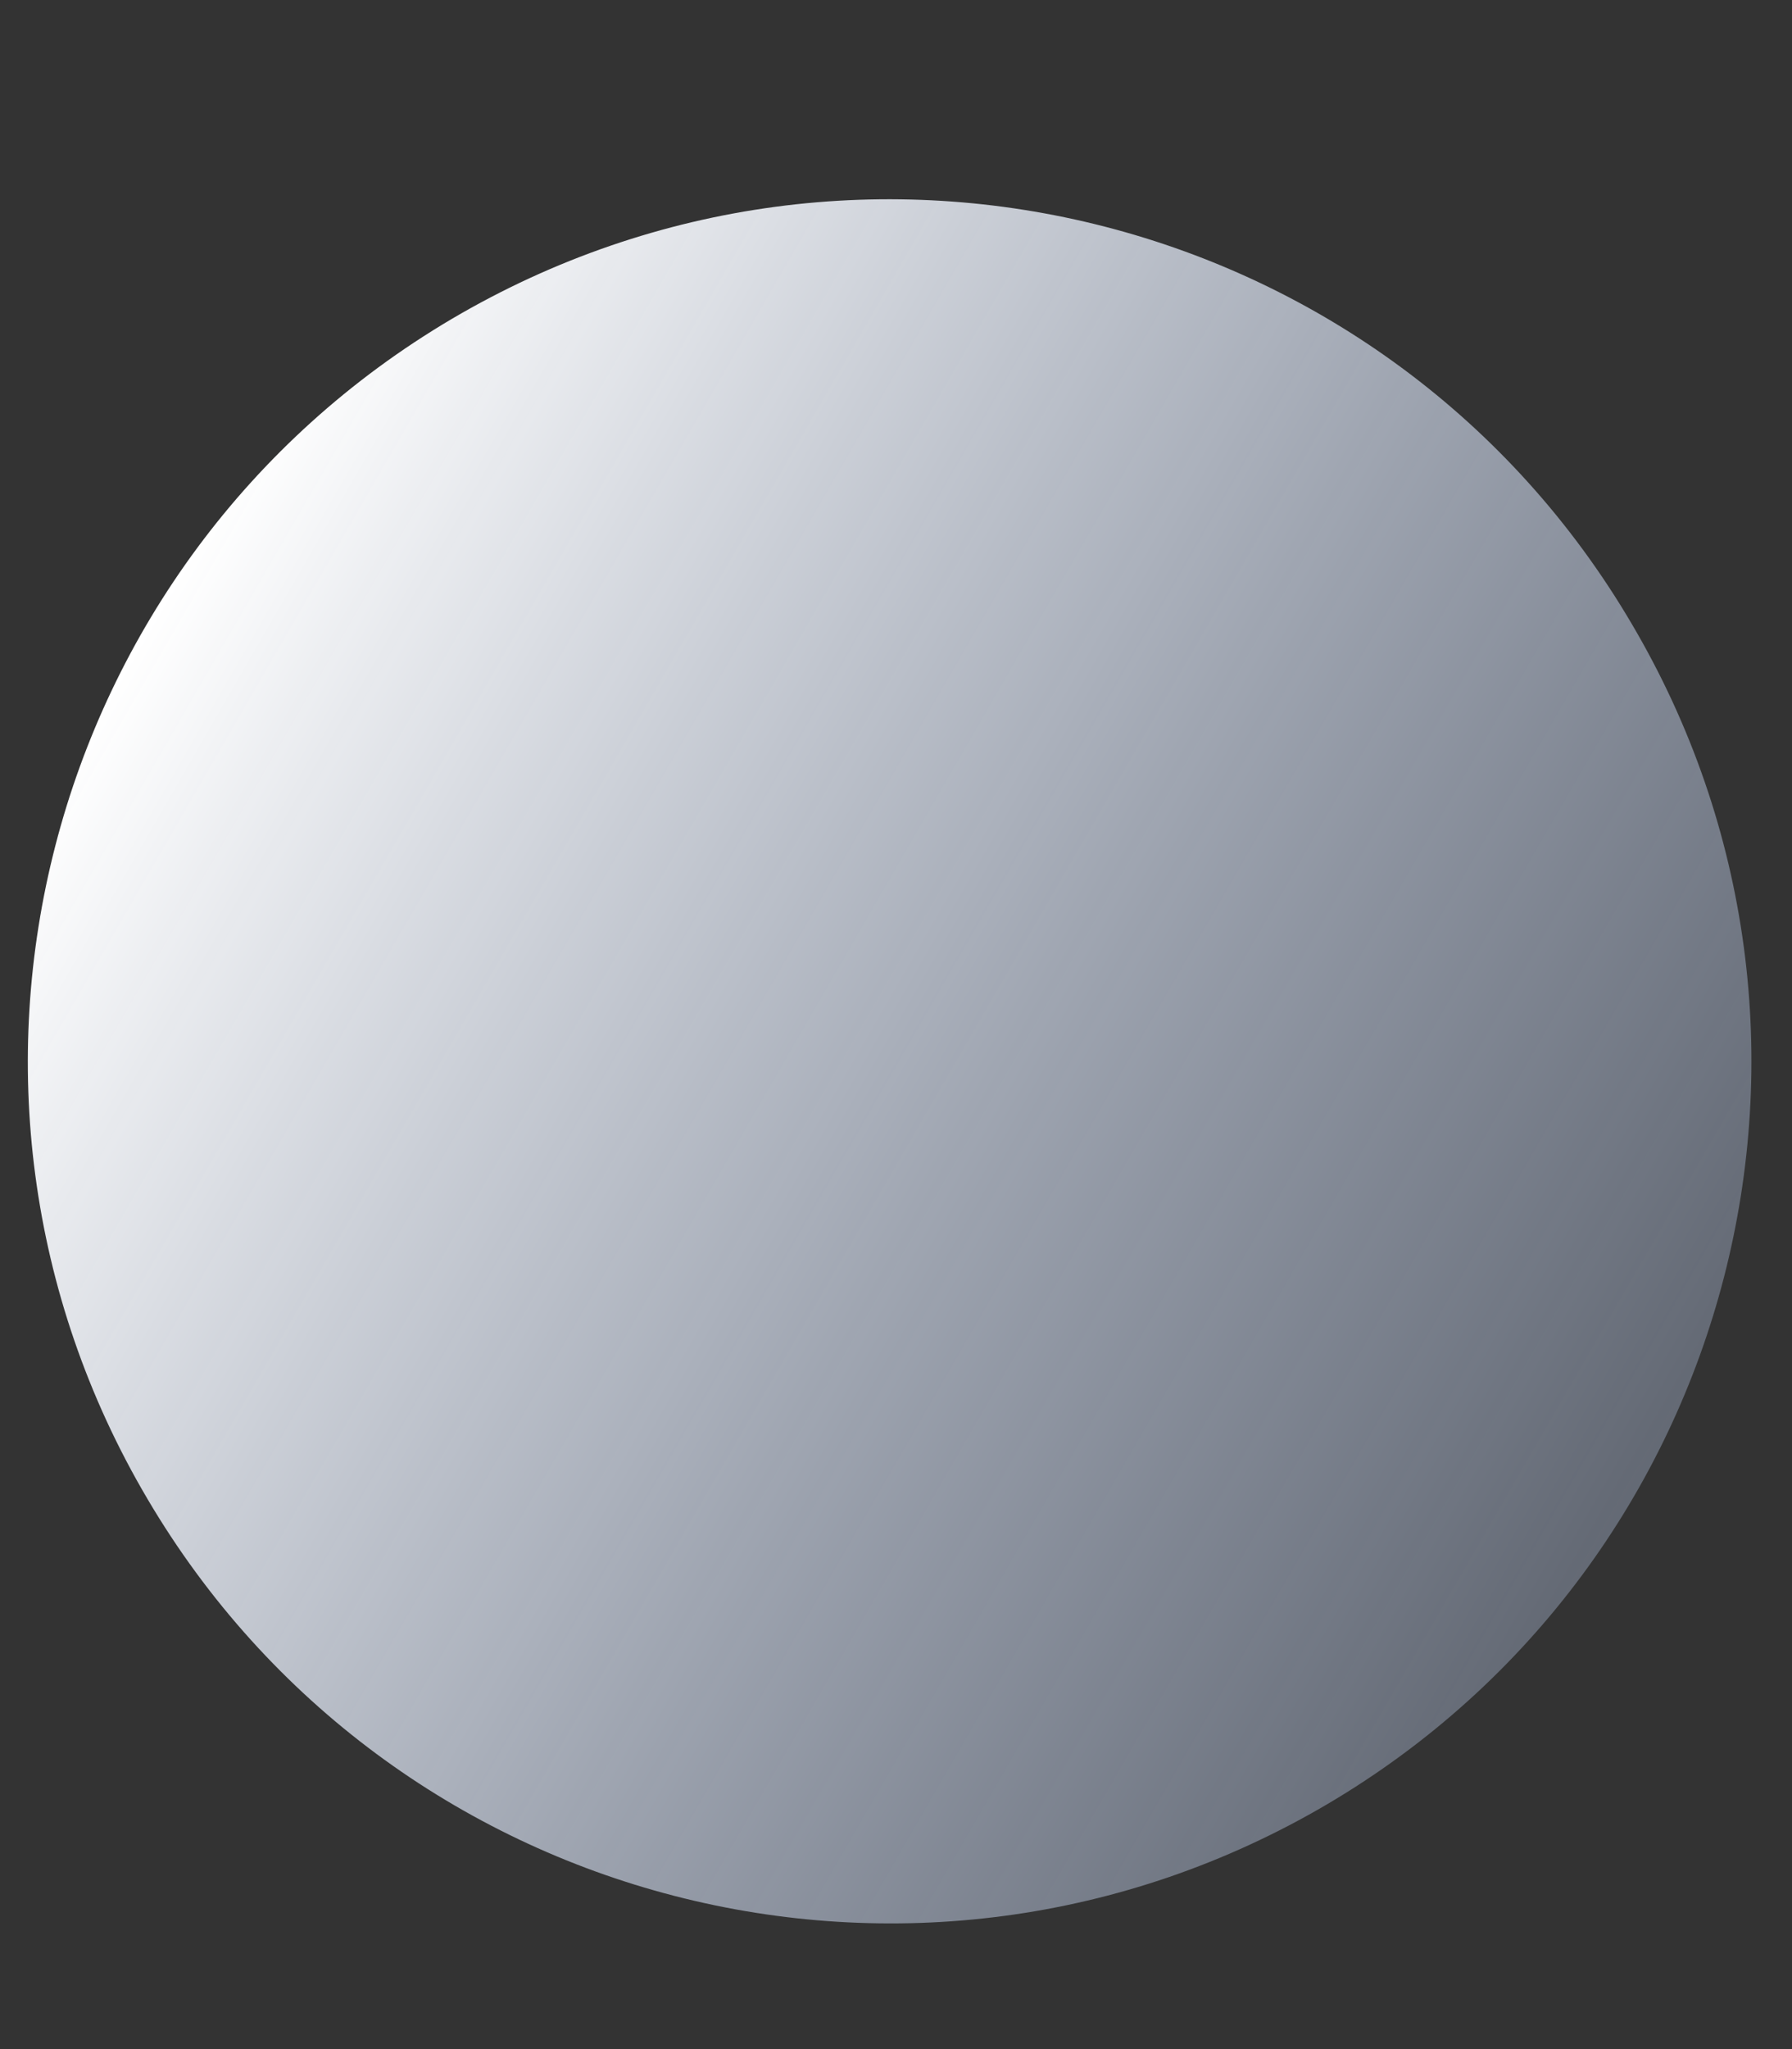 <?xml version="1.0" encoding="UTF-8"?> <svg xmlns="http://www.w3.org/2000/svg" width="7" height="8" viewBox="0 0 7 8" fill="none"><rect x="0" y="0" width="7" height="8" fill="#333333" stroke="none"/> <path d="M5.186 7.043C3.584 7.986 1.52 7.454 0.576 5.852C-0.369 4.251 0.165 2.189 1.765 1.245C3.368 0.301 5.431 0.833 6.373 2.434C7.319 4.036 6.787 6.099 5.186 7.043Z" fill="url(#paint0_linear_130_312)"></path> <defs> <linearGradient id="paint0_linear_130_312" x1="0.56" y1="2.46" x2="6.391" y2="5.827" gradientUnits="userSpaceOnUse"> <stop stop-color="white"></stop> <stop offset="1" stop-color="#CBDDFF" stop-opacity="0.32"></stop> </linearGradient> </defs> </svg> 